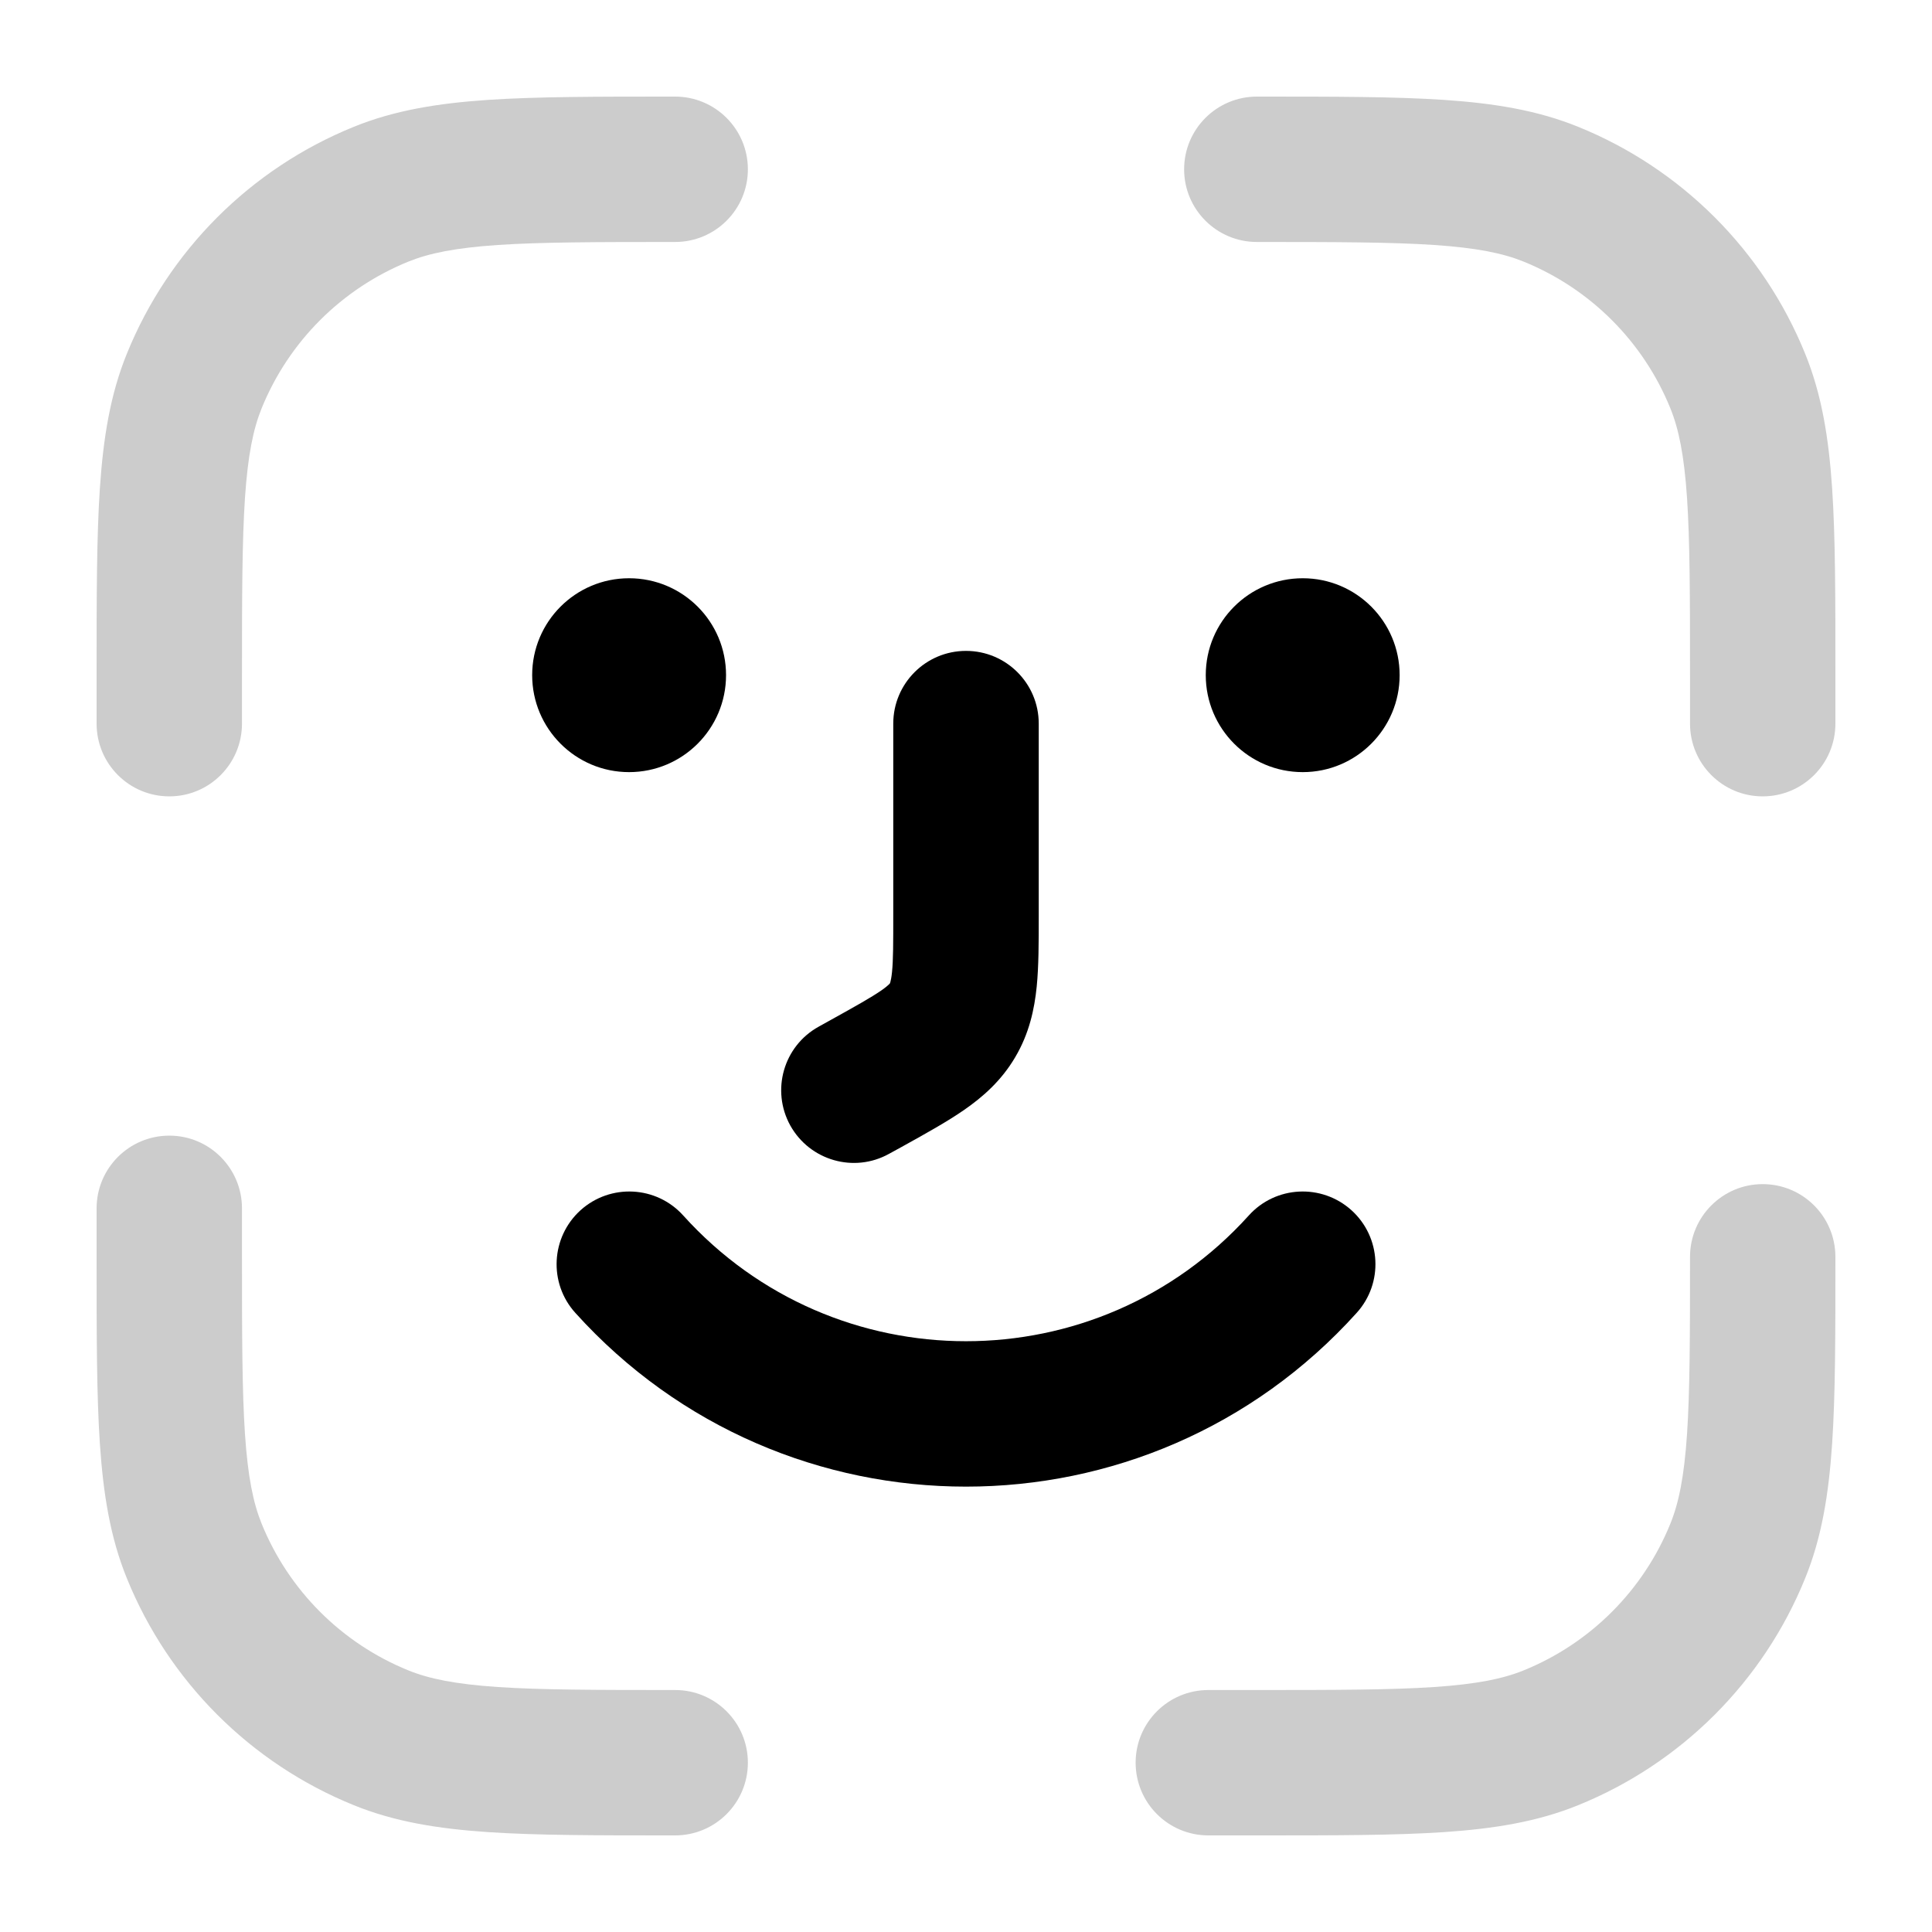 <svg
  xmlns="http://www.w3.org/2000/svg"
  width="20"
  height="20"
  viewBox="0 0 20 20"
  fill="none"
>
  <path
    fill-rule="evenodd"
    clip-rule="evenodd"
    d="M1.753 11.756C2.168 11.756 2.505 12.093 2.505 12.509V13.011C2.505 13.824 2.506 14.397 2.536 14.847C2.566 15.29 2.622 15.56 2.708 15.772C2.988 16.463 3.537 17.012 4.228 17.292C4.44 17.378 4.71 17.434 5.153 17.464C5.603 17.494 6.176 17.495 6.989 17.495C7.405 17.495 7.742 17.832 7.742 18.247C7.742 18.663 7.405 19 6.989 19H6.962C6.182 19 5.559 19 5.053 18.966C4.534 18.931 4.085 18.859 3.662 18.687C2.594 18.254 1.746 17.406 1.313 16.338C1.141 15.915 1.069 15.466 1.034 14.947C1 14.441 1 13.818 1 13.037L1 12.509C1 12.093 1.337 11.756 1.753 11.756Z"
    fill="currentColor"
    fill-opacity="0.2"
  />
  <path
    fill-rule="evenodd"
    clip-rule="evenodd"
    d="M1.753 8.244C2.168 8.244 2.505 7.907 2.505 7.491V6.989C2.505 6.176 2.506 5.603 2.536 5.153C2.566 4.71 2.622 4.44 2.708 4.228C2.988 3.537 3.537 2.988 4.228 2.708C4.44 2.622 4.71 2.566 5.153 2.536C5.603 2.506 6.176 2.505 6.989 2.505C7.405 2.505 7.742 2.168 7.742 1.753C7.742 1.337 7.405 1 6.989 1H6.962C6.182 1 5.559 1 5.053 1.034C4.534 1.069 4.085 1.141 3.662 1.313C2.594 1.746 1.746 2.594 1.313 3.662C1.141 4.085 1.069 4.534 1.034 5.053C1 5.559 1 6.182 1 6.963L1 7.491C1 7.907 1.337 8.244 1.753 8.244Z"
    fill="currentColor"
    fill-opacity="0.2"
  />
  <path
    fill-rule="evenodd"
    clip-rule="evenodd"
    d="M18.247 12.258C18.663 12.258 19 12.595 19 13.011V13.037C19 13.818 19 14.441 18.966 14.947C18.931 15.466 18.859 15.915 18.687 16.338C18.254 17.406 17.406 18.254 16.338 18.687C15.915 18.859 15.466 18.931 14.947 18.966C14.441 19 13.818 19 13.037 19H12.509C12.093 19 11.756 18.663 11.756 18.247C11.756 17.832 12.093 17.495 12.509 17.495H13.011C13.824 17.495 14.397 17.494 14.847 17.464C15.29 17.434 15.56 17.378 15.772 17.292C16.463 17.012 17.012 16.463 17.292 15.772C17.378 15.56 17.434 15.29 17.464 14.847C17.494 14.397 17.495 13.824 17.495 13.011C17.495 12.595 17.832 12.258 18.247 12.258Z"
    fill="currentColor"
    fill-opacity="0.2"
  />
  <path
    fill-rule="evenodd"
    clip-rule="evenodd"
    d="M14.847 2.536C14.397 2.506 13.824 2.505 13.011 2.505C12.595 2.505 12.258 2.168 12.258 1.753C12.258 1.337 12.595 1 13.011 1L13.037 1C13.818 1 14.441 1 14.947 1.034C15.466 1.069 15.915 1.141 16.338 1.313C17.406 1.746 18.254 2.594 18.687 3.662C18.859 4.085 18.931 4.534 18.966 5.053C19 5.559 19 6.182 19 6.962V7.491C19 7.907 18.663 8.244 18.247 8.244C17.832 8.244 17.495 7.907 17.495 7.491V6.989C17.495 6.176 17.494 5.603 17.464 5.153C17.434 4.71 17.378 4.44 17.292 4.228C17.012 3.537 16.463 2.988 15.772 2.708C15.56 2.622 15.29 2.566 14.847 2.536Z"
    fill="currentColor"
    fill-opacity="0.2"
  />
  <path
    d="M7.516 6.989C7.516 7.543 7.067 7.993 6.512 7.993C5.958 7.993 5.509 7.543 5.509 6.989C5.509 6.435 5.958 5.986 6.512 5.986C7.067 5.986 7.516 6.435 7.516 6.989Z"
    fill="currentColor"
  />
  <path
    d="M14.489 6.989C14.489 7.543 14.04 7.993 13.486 7.993C12.931 7.993 12.482 7.543 12.482 6.989C12.482 6.435 12.931 5.986 13.486 5.986C14.04 5.986 14.489 6.435 14.489 6.989Z"
    fill="currentColor"
  />
  <path
    fill-rule="evenodd"
    clip-rule="evenodd"
    d="M6.01 12.528C6.319 12.25 6.795 12.274 7.073 12.583C8.639 14.318 11.361 14.318 12.927 12.583C13.205 12.274 13.681 12.25 13.99 12.528C14.299 12.807 14.323 13.283 14.044 13.591C11.881 15.989 8.119 15.989 5.956 13.591C5.677 13.283 5.702 12.807 6.01 12.528Z"
    fill="currentColor"
  />
  <path
    fill-rule="evenodd"
    clip-rule="evenodd"
    d="M10 6.738C10.416 6.738 10.753 7.075 10.753 7.491V9.46C10.753 9.47 10.753 9.48 10.753 9.49C10.753 9.753 10.753 10.002 10.732 10.213C10.708 10.45 10.654 10.699 10.51 10.943C10.366 11.188 10.174 11.356 9.979 11.491C9.804 11.612 9.586 11.733 9.357 11.86C9.348 11.865 9.339 11.87 9.33 11.875L9.204 11.944C8.841 12.146 8.383 12.014 8.181 11.651C7.98 11.287 8.111 10.829 8.475 10.628L8.601 10.558C8.866 10.411 9.017 10.326 9.122 10.254C9.169 10.221 9.193 10.2 9.204 10.189C9.209 10.184 9.212 10.18 9.212 10.18L9.213 10.179L9.213 10.178C9.213 10.178 9.215 10.173 9.217 10.166C9.221 10.151 9.228 10.121 9.234 10.064C9.247 9.936 9.247 9.764 9.247 9.46V7.491C9.247 7.075 9.584 6.738 10 6.738Z"
    fill="currentColor"
  />
</svg>
